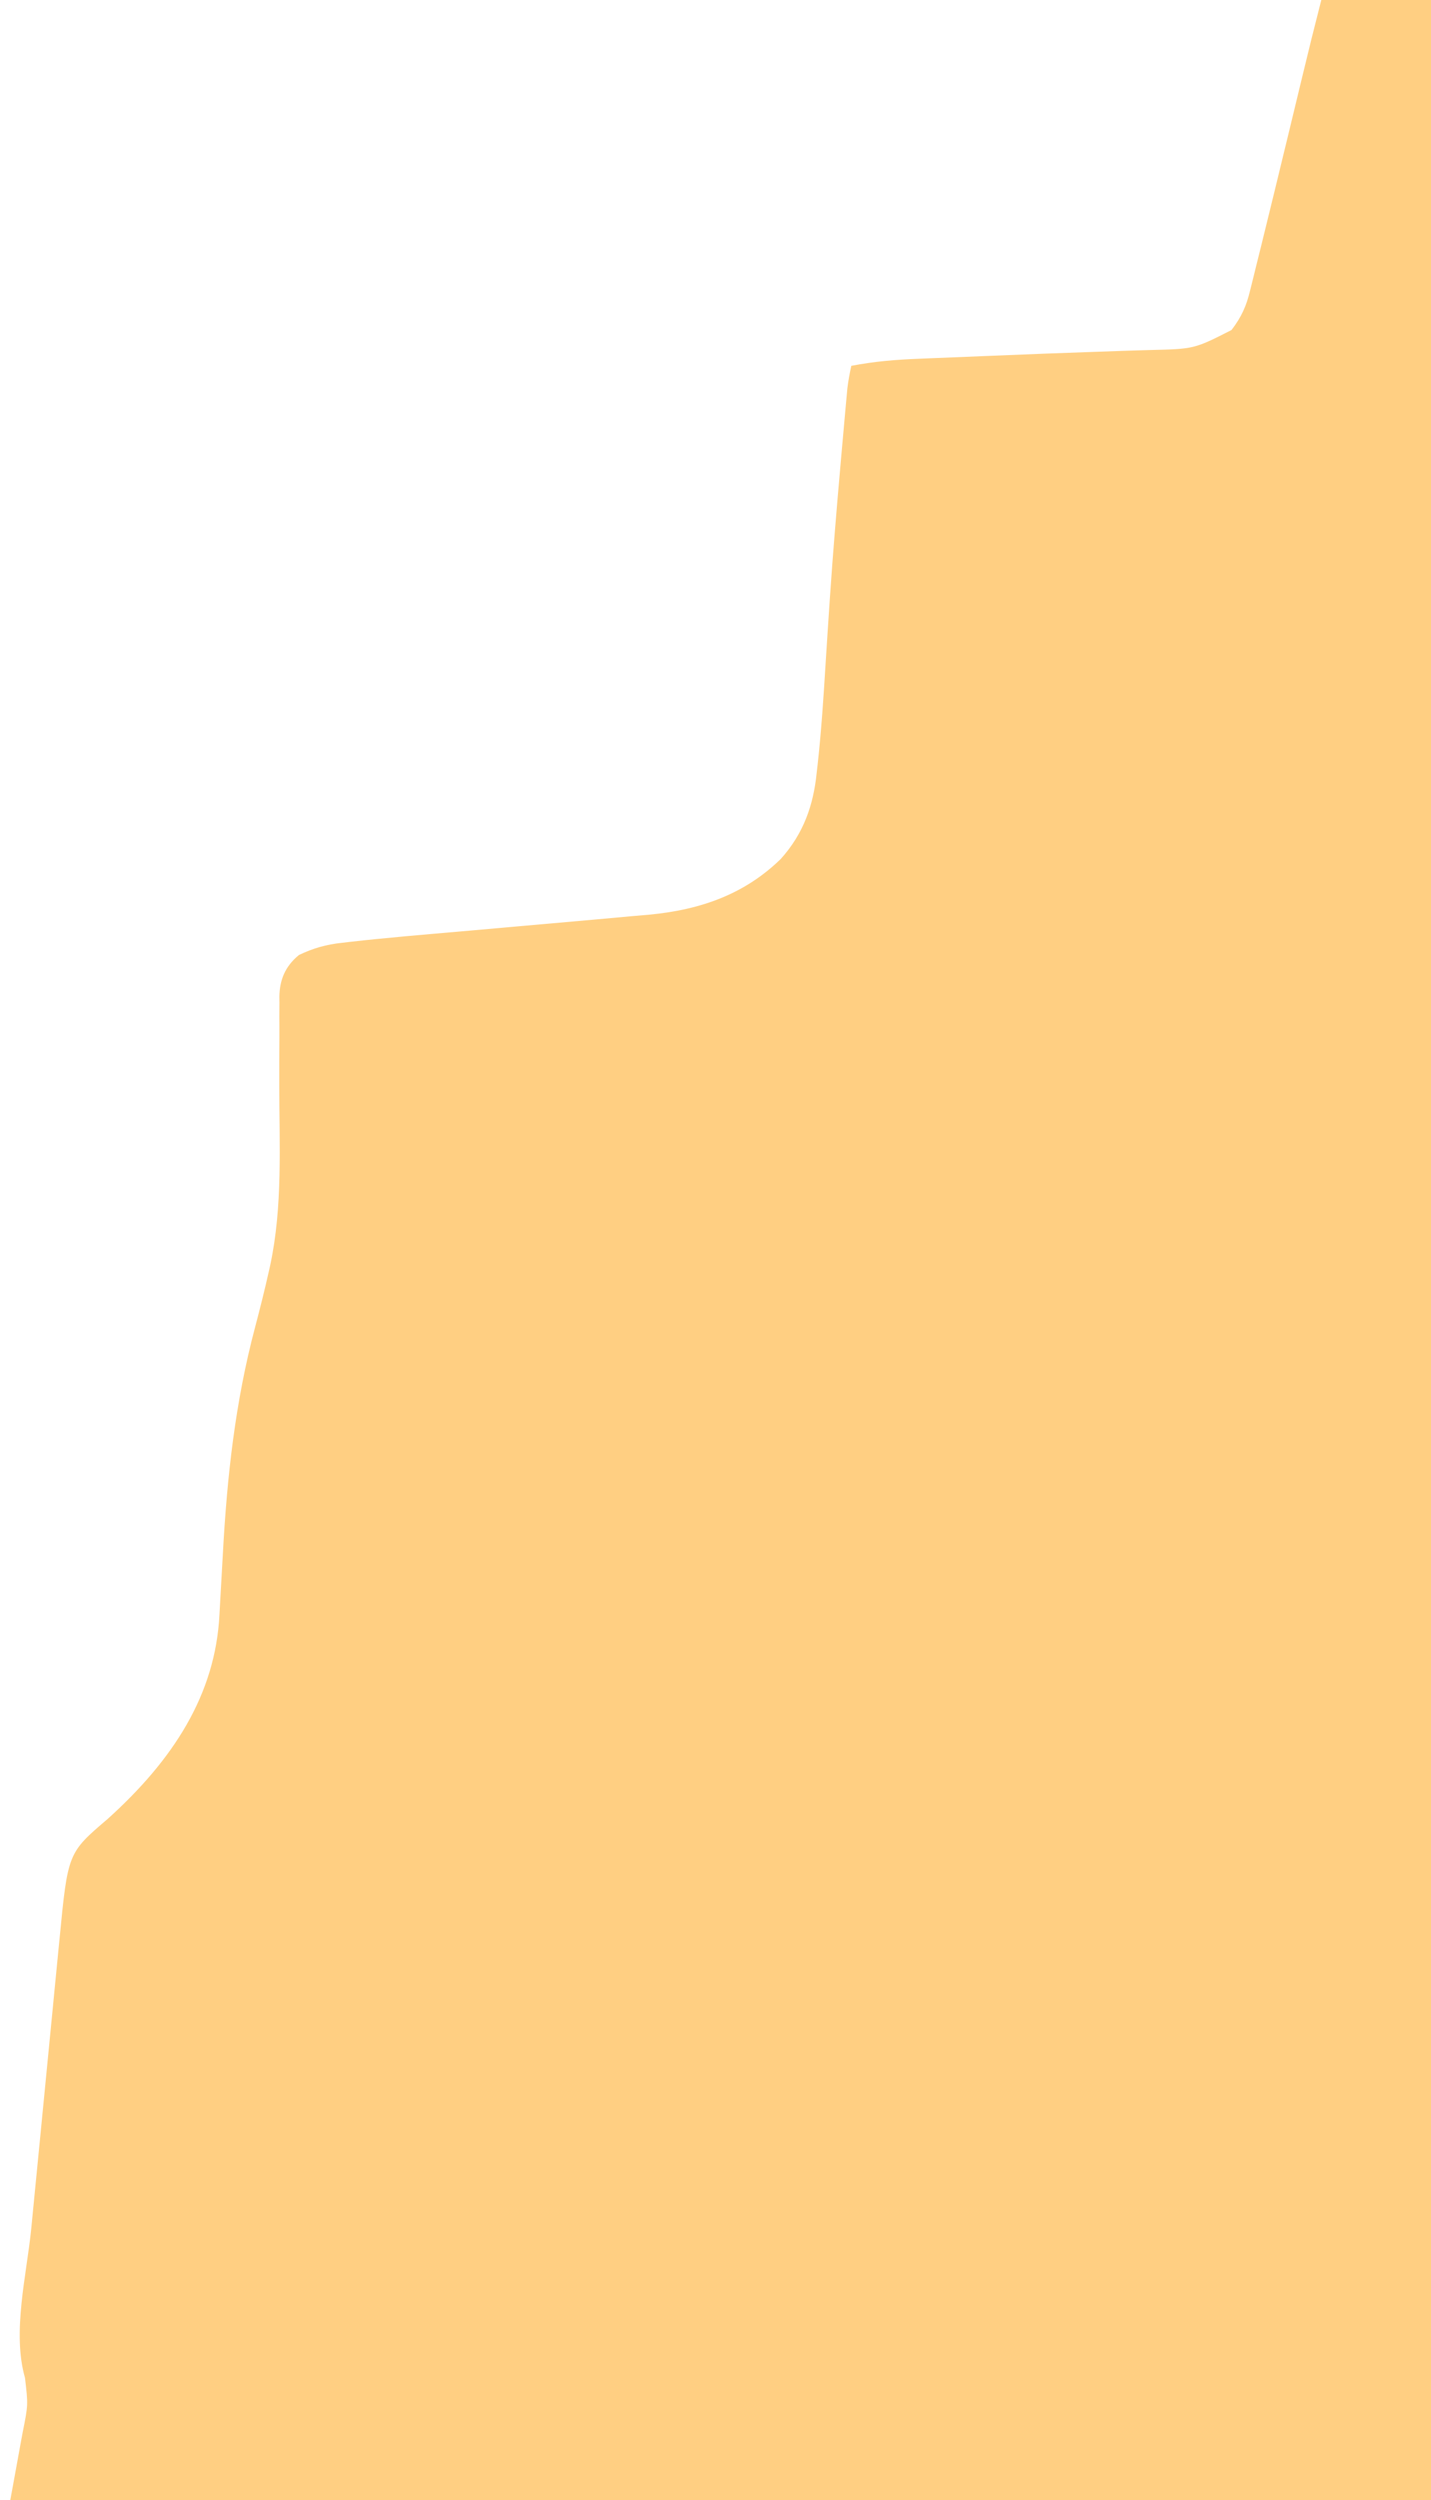 <svg width="63" height="110" viewBox="0 0 63 110" fill="none" xmlns="http://www.w3.org/2000/svg">
<path d="M86.147 -3.912C86.337 -3.908 86.525 -3.904 86.715 -3.901C86.974 -3.895 87.233 -3.889 87.492 -3.882C87.639 -3.878 87.786 -3.875 87.937 -3.871C88.427 -3.83 88.844 -3.733 89.313 -3.61C89.445 -2.921 89.577 -2.232 89.709 -1.543C89.754 -1.308 89.799 -1.074 89.844 -0.84C89.909 -0.502 89.973 -0.165 90.038 0.173C90.058 0.277 90.078 0.38 90.099 0.487C90.768 3.997 90.195 7.439 89.712 10.942C89.571 11.973 89.433 13.005 89.295 14.036C89.248 14.391 89.199 14.746 89.15 15.101C88.971 16.408 88.839 17.71 88.773 19.025C91.225 19.404 93.69 19.711 96.158 20.008C96.38 20.035 96.603 20.062 96.826 20.088C97.743 20.199 98.659 20.309 99.576 20.418C100.145 20.486 100.714 20.554 101.284 20.623C101.498 20.649 101.713 20.675 101.928 20.7C102.225 20.735 102.522 20.771 102.819 20.808C102.988 20.828 103.156 20.848 103.33 20.869C103.708 20.931 103.977 20.989 104.296 21.165C104.463 21.448 104.463 21.448 104.607 21.83C104.634 21.903 104.662 21.976 104.69 22.05C105.163 23.334 105.543 24.643 105.942 25.944C106.027 26.222 106.113 26.499 106.199 26.777C106.599 28.075 106.599 28.075 106.769 28.634C106.825 28.818 106.883 29.002 106.945 29.184C107.639 31.294 106.915 33.663 106.505 35.776C106.375 36.449 106.247 37.123 106.122 37.797C106.078 38.028 106.033 38.259 105.987 38.49C105.815 39.405 105.744 40.284 105.781 41.21C107.815 41.264 109.816 41.094 111.839 40.929C112.338 40.888 112.836 40.848 113.335 40.808C113.643 40.784 113.951 40.759 114.259 40.733C117.062 40.509 117.062 40.509 117.93 41.097C118.367 41.689 118.353 42.129 118.2 42.787C118.046 43.316 117.871 43.839 117.694 44.363C117.645 44.511 117.596 44.658 117.547 44.805C117.318 45.491 117.08 46.174 116.81 46.85C116.062 48.725 116.363 50.52 116.793 52.423C116.999 53.341 117.174 54.239 117.188 55.174C117.191 55.291 117.191 55.291 117.195 55.41C117.177 56.751 116.505 58.107 115.99 59.361C115.383 60.838 114.815 62.324 114.269 63.817C114.236 63.905 114.204 63.993 114.171 64.084C114.079 64.335 113.987 64.585 113.896 64.836C113.869 64.91 113.842 64.984 113.814 65.06C113.677 65.441 113.56 65.819 113.476 66.21C114.607 66.142 115.674 65.903 116.766 65.661C116.949 65.621 117.133 65.581 117.316 65.541C117.497 65.502 117.677 65.462 117.857 65.423C117.945 65.404 118.033 65.384 118.124 65.365C118.516 65.278 118.906 65.189 119.295 65.092C119.42 65.061 119.545 65.031 119.673 64.999C119.83 64.958 119.83 64.958 119.991 64.916C120.338 64.862 120.638 64.853 120.99 64.855C121.1 64.856 121.209 64.856 121.322 64.857C121.405 64.858 121.489 64.858 121.575 64.859C121.579 67.358 121.582 69.856 121.583 72.355C121.583 72.498 121.583 72.498 121.583 72.644C121.588 80.189 121.548 87.734 121.49 95.279C121.488 95.589 121.485 95.898 121.483 96.208C121.476 97.073 121.47 97.938 121.462 98.802C121.454 99.796 121.447 100.79 121.441 101.784C121.44 101.943 121.439 102.103 121.438 102.263C121.435 102.739 121.433 103.214 121.431 103.69C121.431 103.902 121.429 104.114 121.428 104.327C121.425 106.005 121.501 107.715 121.853 109.37C121.969 109.921 122.013 110.444 121.997 111.002C121.995 111.082 121.994 111.162 121.993 111.244C121.99 111.436 121.985 111.627 121.98 111.819C121.413 112.08 120.95 112.21 120.307 112.267C120.137 112.283 119.968 112.299 119.793 112.315C119.608 112.331 119.423 112.347 119.237 112.362C119.041 112.379 118.845 112.396 118.649 112.414C118.234 112.45 117.82 112.485 117.405 112.519C116.994 112.553 116.583 112.589 116.172 112.627C109.093 113.276 101.926 112.89 94.822 112.751C93.337 112.722 91.851 112.693 90.365 112.664C90.168 112.661 90.168 112.661 89.966 112.657C87.42 112.608 84.875 112.56 82.33 112.513C81.81 112.503 81.29 112.493 80.77 112.484C72.075 112.319 63.391 112.338 54.698 112.573C53.912 112.595 53.126 112.615 52.34 112.635C45.633 112.808 38.927 112.999 32.22 113.191C31.614 113.208 31.008 113.225 30.402 113.243C29.186 113.277 27.971 113.312 26.755 113.347C26.655 113.35 26.554 113.353 26.451 113.356C23.931 113.428 21.411 113.501 18.891 113.575C17.353 113.62 15.816 113.665 14.278 113.709C13.381 113.735 12.484 113.761 11.586 113.788C5.28 113.976 5.28 113.976 2.913 113.99C2.646 113.992 2.38 113.995 2.113 113.998C1.882 113.998 1.882 113.998 1.647 113.999C1.517 113.999 1.386 114 1.252 114C0.825 113.95 0.57 113.831 0.222 113.621C-0.257 112.821 0.165 111.563 0.323 110.72C0.347 110.587 0.371 110.454 0.396 110.317C0.472 109.896 0.549 109.474 0.627 109.053C0.729 108.497 0.83 107.94 0.931 107.384C0.966 107.196 0.966 107.196 1.002 107.003C1.24 105.813 1.24 105.813 1.1 104.624C0.526 102.612 1.174 100.098 1.377 98.048C1.426 97.552 1.474 97.055 1.522 96.559C1.603 95.726 1.685 94.894 1.767 94.062C1.861 93.104 1.955 92.147 2.047 91.189C2.147 90.161 2.247 89.133 2.348 88.106C2.376 87.813 2.405 87.52 2.433 87.227C2.478 86.764 2.524 86.302 2.569 85.84C2.586 85.672 2.603 85.504 2.619 85.335C2.987 81.527 2.987 81.527 4.739 80.033C7.614 77.442 9.486 74.572 9.662 71.035C9.675 70.779 9.69 70.524 9.705 70.268C9.743 69.632 9.778 68.996 9.812 68.361C9.995 64.985 10.353 61.698 11.232 58.391C11.445 57.583 11.649 56.775 11.831 55.962C11.852 55.868 11.873 55.774 11.895 55.677C12.454 53.064 12.296 50.37 12.295 47.727C12.294 47.038 12.296 46.349 12.301 45.661C12.303 45.341 12.301 45.022 12.299 44.703C12.301 44.507 12.302 44.31 12.303 44.114C12.302 43.983 12.302 43.983 12.3 43.85C12.311 43.137 12.54 42.526 13.162 42.019C13.784 41.722 14.359 41.554 15.074 41.481C15.182 41.468 15.29 41.455 15.401 41.442C17.009 41.261 18.624 41.126 20.237 40.986C20.824 40.935 21.411 40.883 21.997 40.831C22.193 40.813 22.389 40.796 22.585 40.778C22.682 40.77 22.778 40.761 22.877 40.752C23.971 40.655 25.064 40.558 26.158 40.462C26.704 40.414 27.249 40.364 27.795 40.313C28.06 40.289 28.325 40.266 28.59 40.244C30.933 40.022 32.828 39.299 34.375 37.792C35.386 36.667 35.811 35.411 35.952 34.028C35.975 33.825 35.975 33.825 35.999 33.618C36.163 32.129 36.259 30.636 36.351 29.143C36.404 28.289 36.461 27.435 36.518 26.581C36.524 26.493 36.53 26.406 36.536 26.315C36.669 24.344 36.834 22.374 37.008 20.405C37.031 20.152 37.053 19.899 37.075 19.646C37.117 19.177 37.159 18.707 37.201 18.237C37.214 18.098 37.226 17.959 37.239 17.816C37.257 17.624 37.257 17.624 37.275 17.427C37.285 17.317 37.295 17.206 37.305 17.092C37.345 16.757 37.408 16.429 37.478 16.097C38.477 15.903 39.45 15.823 40.473 15.784C40.708 15.774 40.708 15.774 40.948 15.764C41.283 15.75 41.618 15.737 41.953 15.724C42.478 15.703 43.002 15.681 43.527 15.659C45.148 15.592 46.77 15.529 48.392 15.474C48.776 15.461 49.16 15.447 49.545 15.434C49.897 15.422 50.249 15.412 50.601 15.402C52.575 15.356 52.575 15.356 54.217 14.521C54.656 13.951 54.876 13.451 55.033 12.791C55.057 12.697 55.081 12.603 55.105 12.507C55.184 12.191 55.261 11.874 55.339 11.557C55.395 11.329 55.453 11.101 55.51 10.872C55.711 10.062 55.909 9.251 56.106 8.44C56.136 8.319 56.136 8.319 56.165 8.197C56.292 7.675 56.419 7.153 56.545 6.63C56.59 6.449 56.634 6.267 56.678 6.085C56.898 5.179 57.117 4.274 57.334 3.368C57.876 1.109 58.453 -1.141 59.076 -3.385C61.492 -3.571 63.903 -3.668 66.328 -3.723C66.615 -3.73 66.902 -3.737 67.189 -3.744C79.856 -4.049 79.856 -4.049 86.147 -3.912Z" fill="#FFBB4E" fill-opacity="0.7"/>
</svg>
